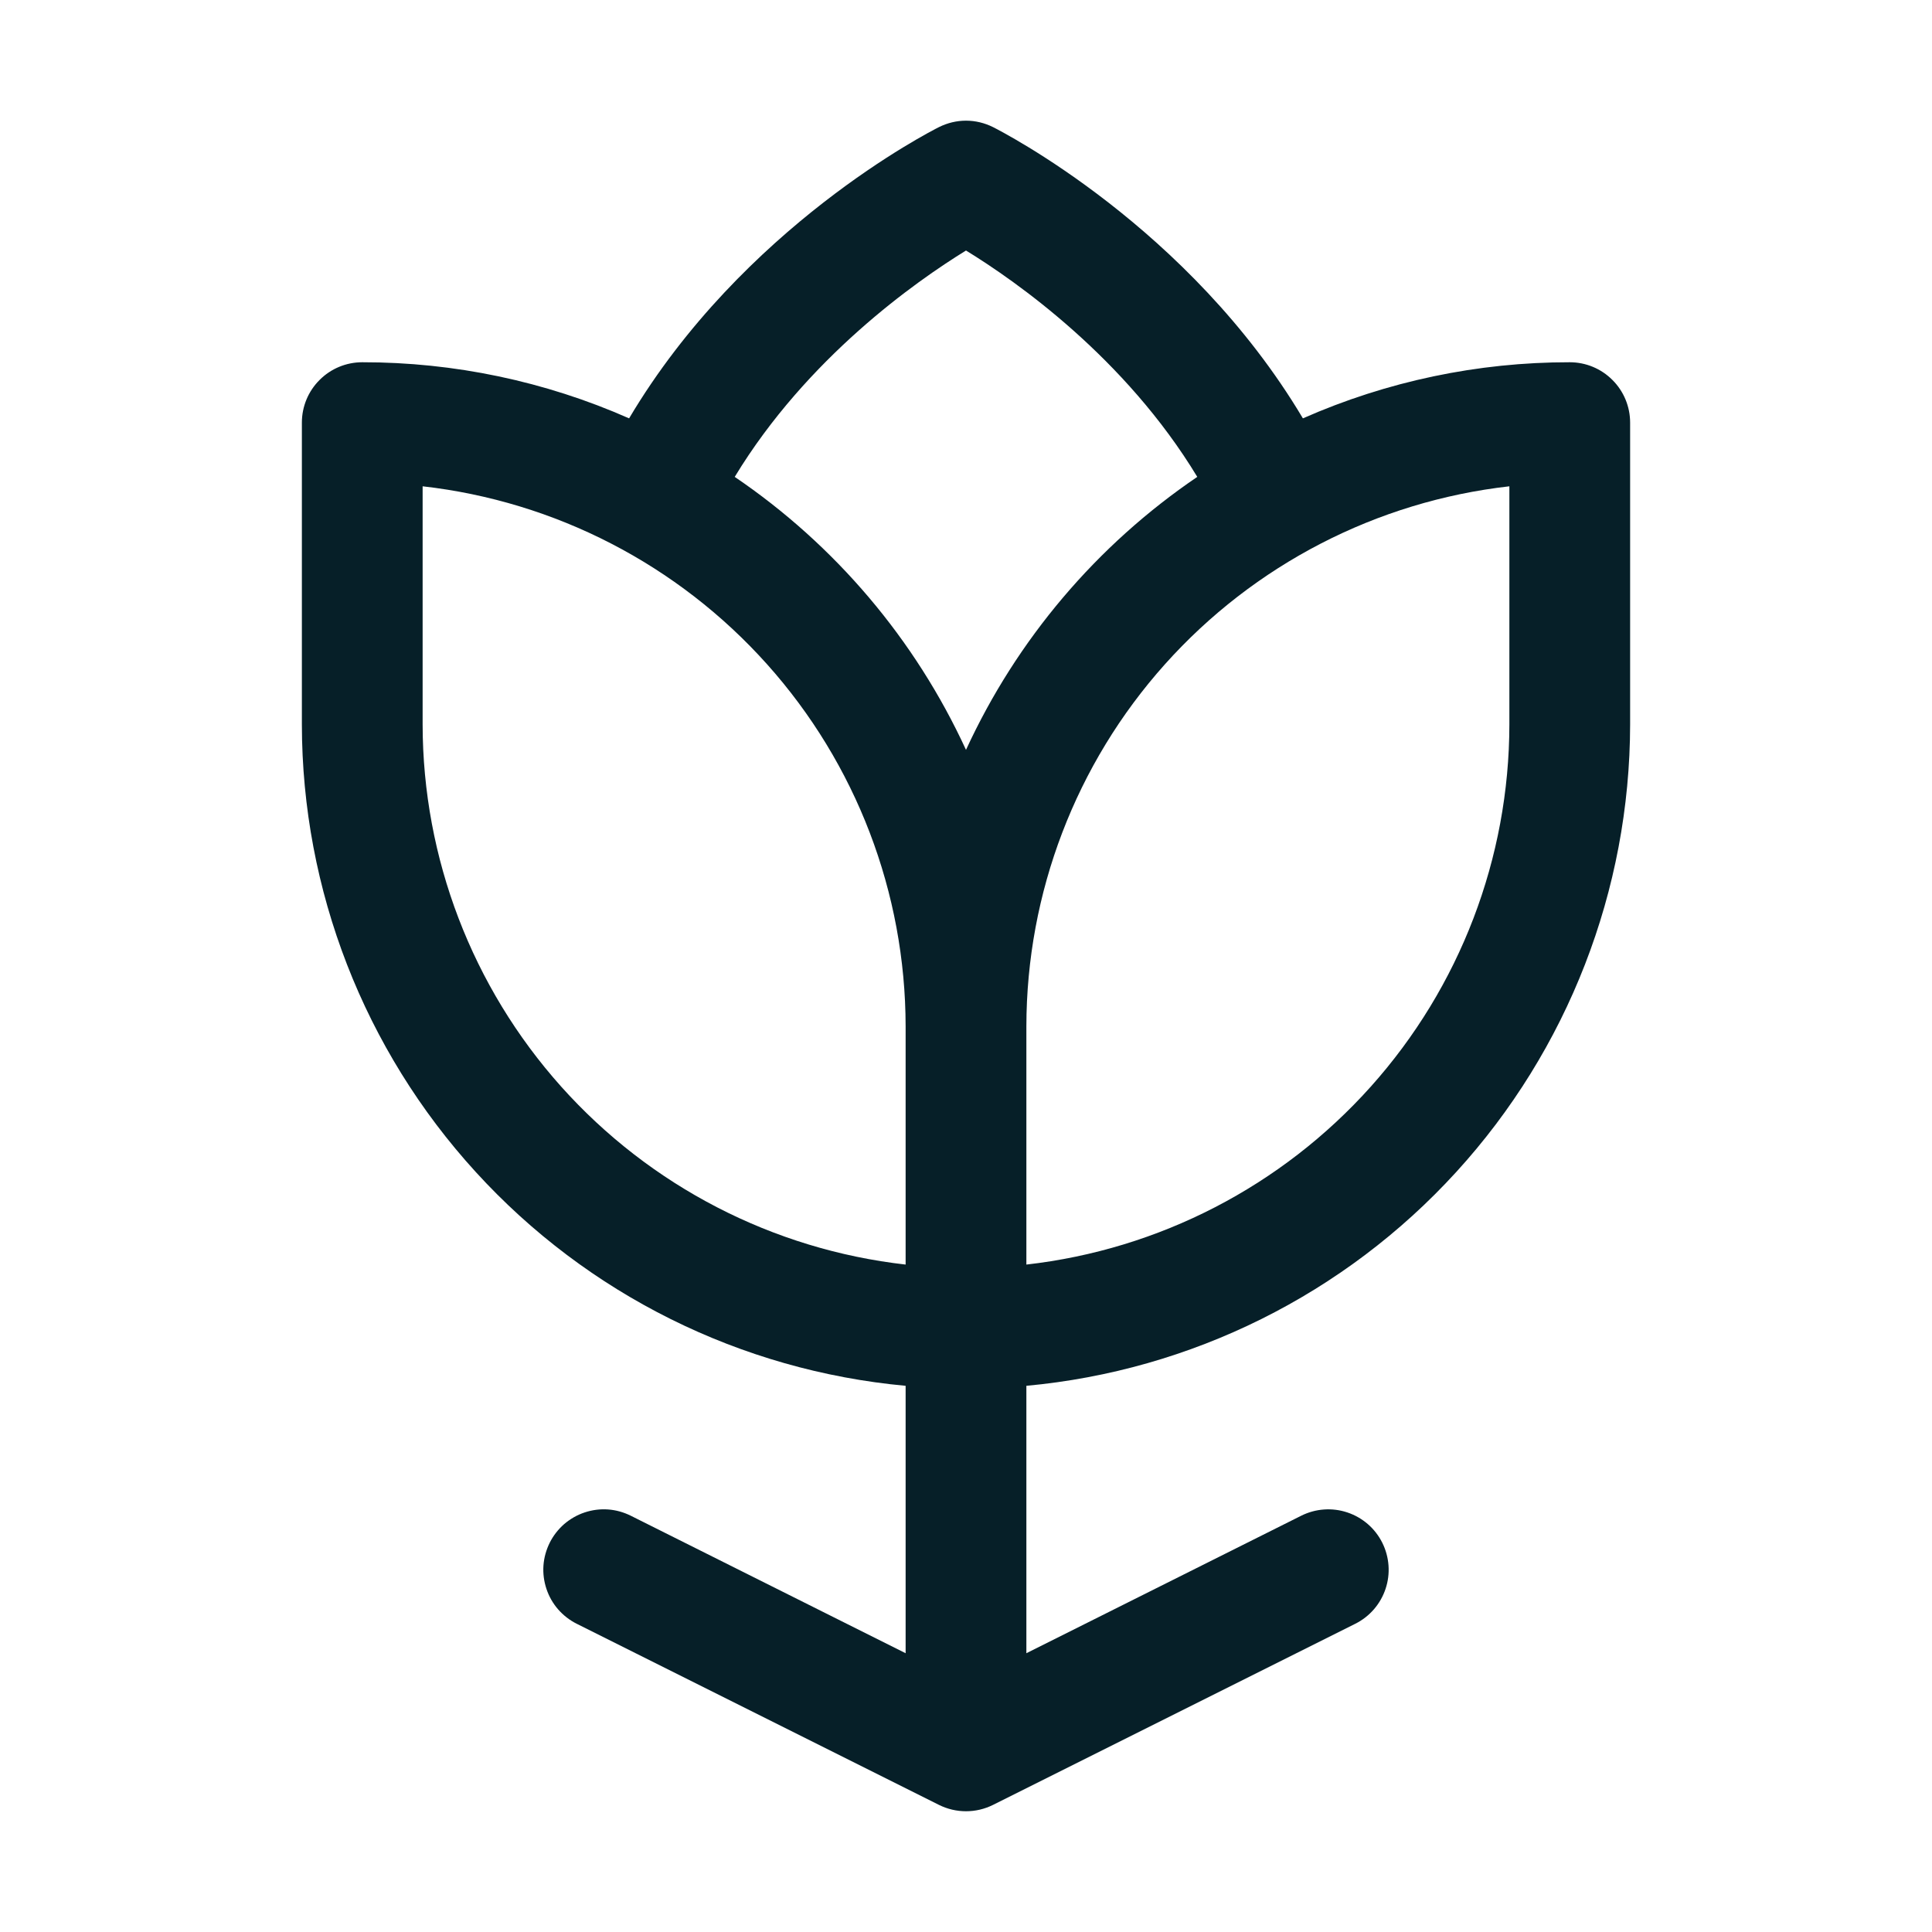 <svg width="24" height="24" viewBox="0 0 24 24" fill="none" xmlns="http://www.w3.org/2000/svg">
<path d="M19.5 4.5C18.359 4.499 17.23 4.736 16.185 5.197C14.769 2.818 12.443 1.634 12.336 1.579C12.231 1.527 12.117 1.499 12 1.499C11.883 1.499 11.769 1.527 11.664 1.579C11.557 1.633 9.227 2.818 7.815 5.197C6.771 4.736 5.641 4.499 4.5 4.5C4.301 4.5 4.11 4.579 3.97 4.72C3.829 4.86 3.75 5.051 3.75 5.25V9C3.752 11.057 4.523 13.04 5.91 14.559C7.297 16.079 9.201 17.026 11.25 17.215V20.537L7.836 18.829C7.747 18.785 7.652 18.758 7.553 18.751C7.455 18.744 7.356 18.757 7.263 18.788C7.169 18.819 7.083 18.869 7.008 18.933C6.934 18.998 6.873 19.076 6.829 19.164C6.785 19.253 6.758 19.349 6.751 19.447C6.744 19.545 6.757 19.644 6.788 19.737C6.819 19.831 6.868 19.917 6.933 19.992C6.998 20.066 7.076 20.127 7.164 20.171L11.664 22.421C11.769 22.473 11.883 22.5 12 22.5C12.117 22.5 12.231 22.473 12.336 22.421L16.836 20.171C17.014 20.082 17.149 19.926 17.212 19.737C17.275 19.549 17.26 19.342 17.171 19.164C17.082 18.986 16.926 18.851 16.737 18.788C16.549 18.725 16.342 18.74 16.164 18.829L12.75 20.537V17.215C14.799 17.026 16.703 16.079 18.09 14.559C19.477 13.04 20.247 11.057 20.25 9V5.25C20.25 5.051 20.171 4.86 20.03 4.72C19.89 4.579 19.699 4.5 19.5 4.5ZM11.25 15.709C9.601 15.522 8.078 14.735 6.971 13.498C5.865 12.261 5.252 10.66 5.25 9V6.041C6.899 6.228 8.422 7.015 9.529 8.252C10.636 9.489 11.248 11.09 11.25 12.75V15.709ZM12 9.315C11.369 7.944 10.376 6.772 9.127 5.924C10.025 4.444 11.377 3.496 12 3.112C12.623 3.494 13.976 4.442 14.873 5.924C13.624 6.772 12.631 7.944 12 9.315ZM18.75 9C18.748 10.66 18.136 12.261 17.029 13.498C15.922 14.735 14.399 15.522 12.75 15.709V12.75C12.752 11.09 13.364 9.489 14.471 8.252C15.578 7.015 17.101 6.228 18.75 6.041V9Z" fill="#061F28"/>
</svg>
